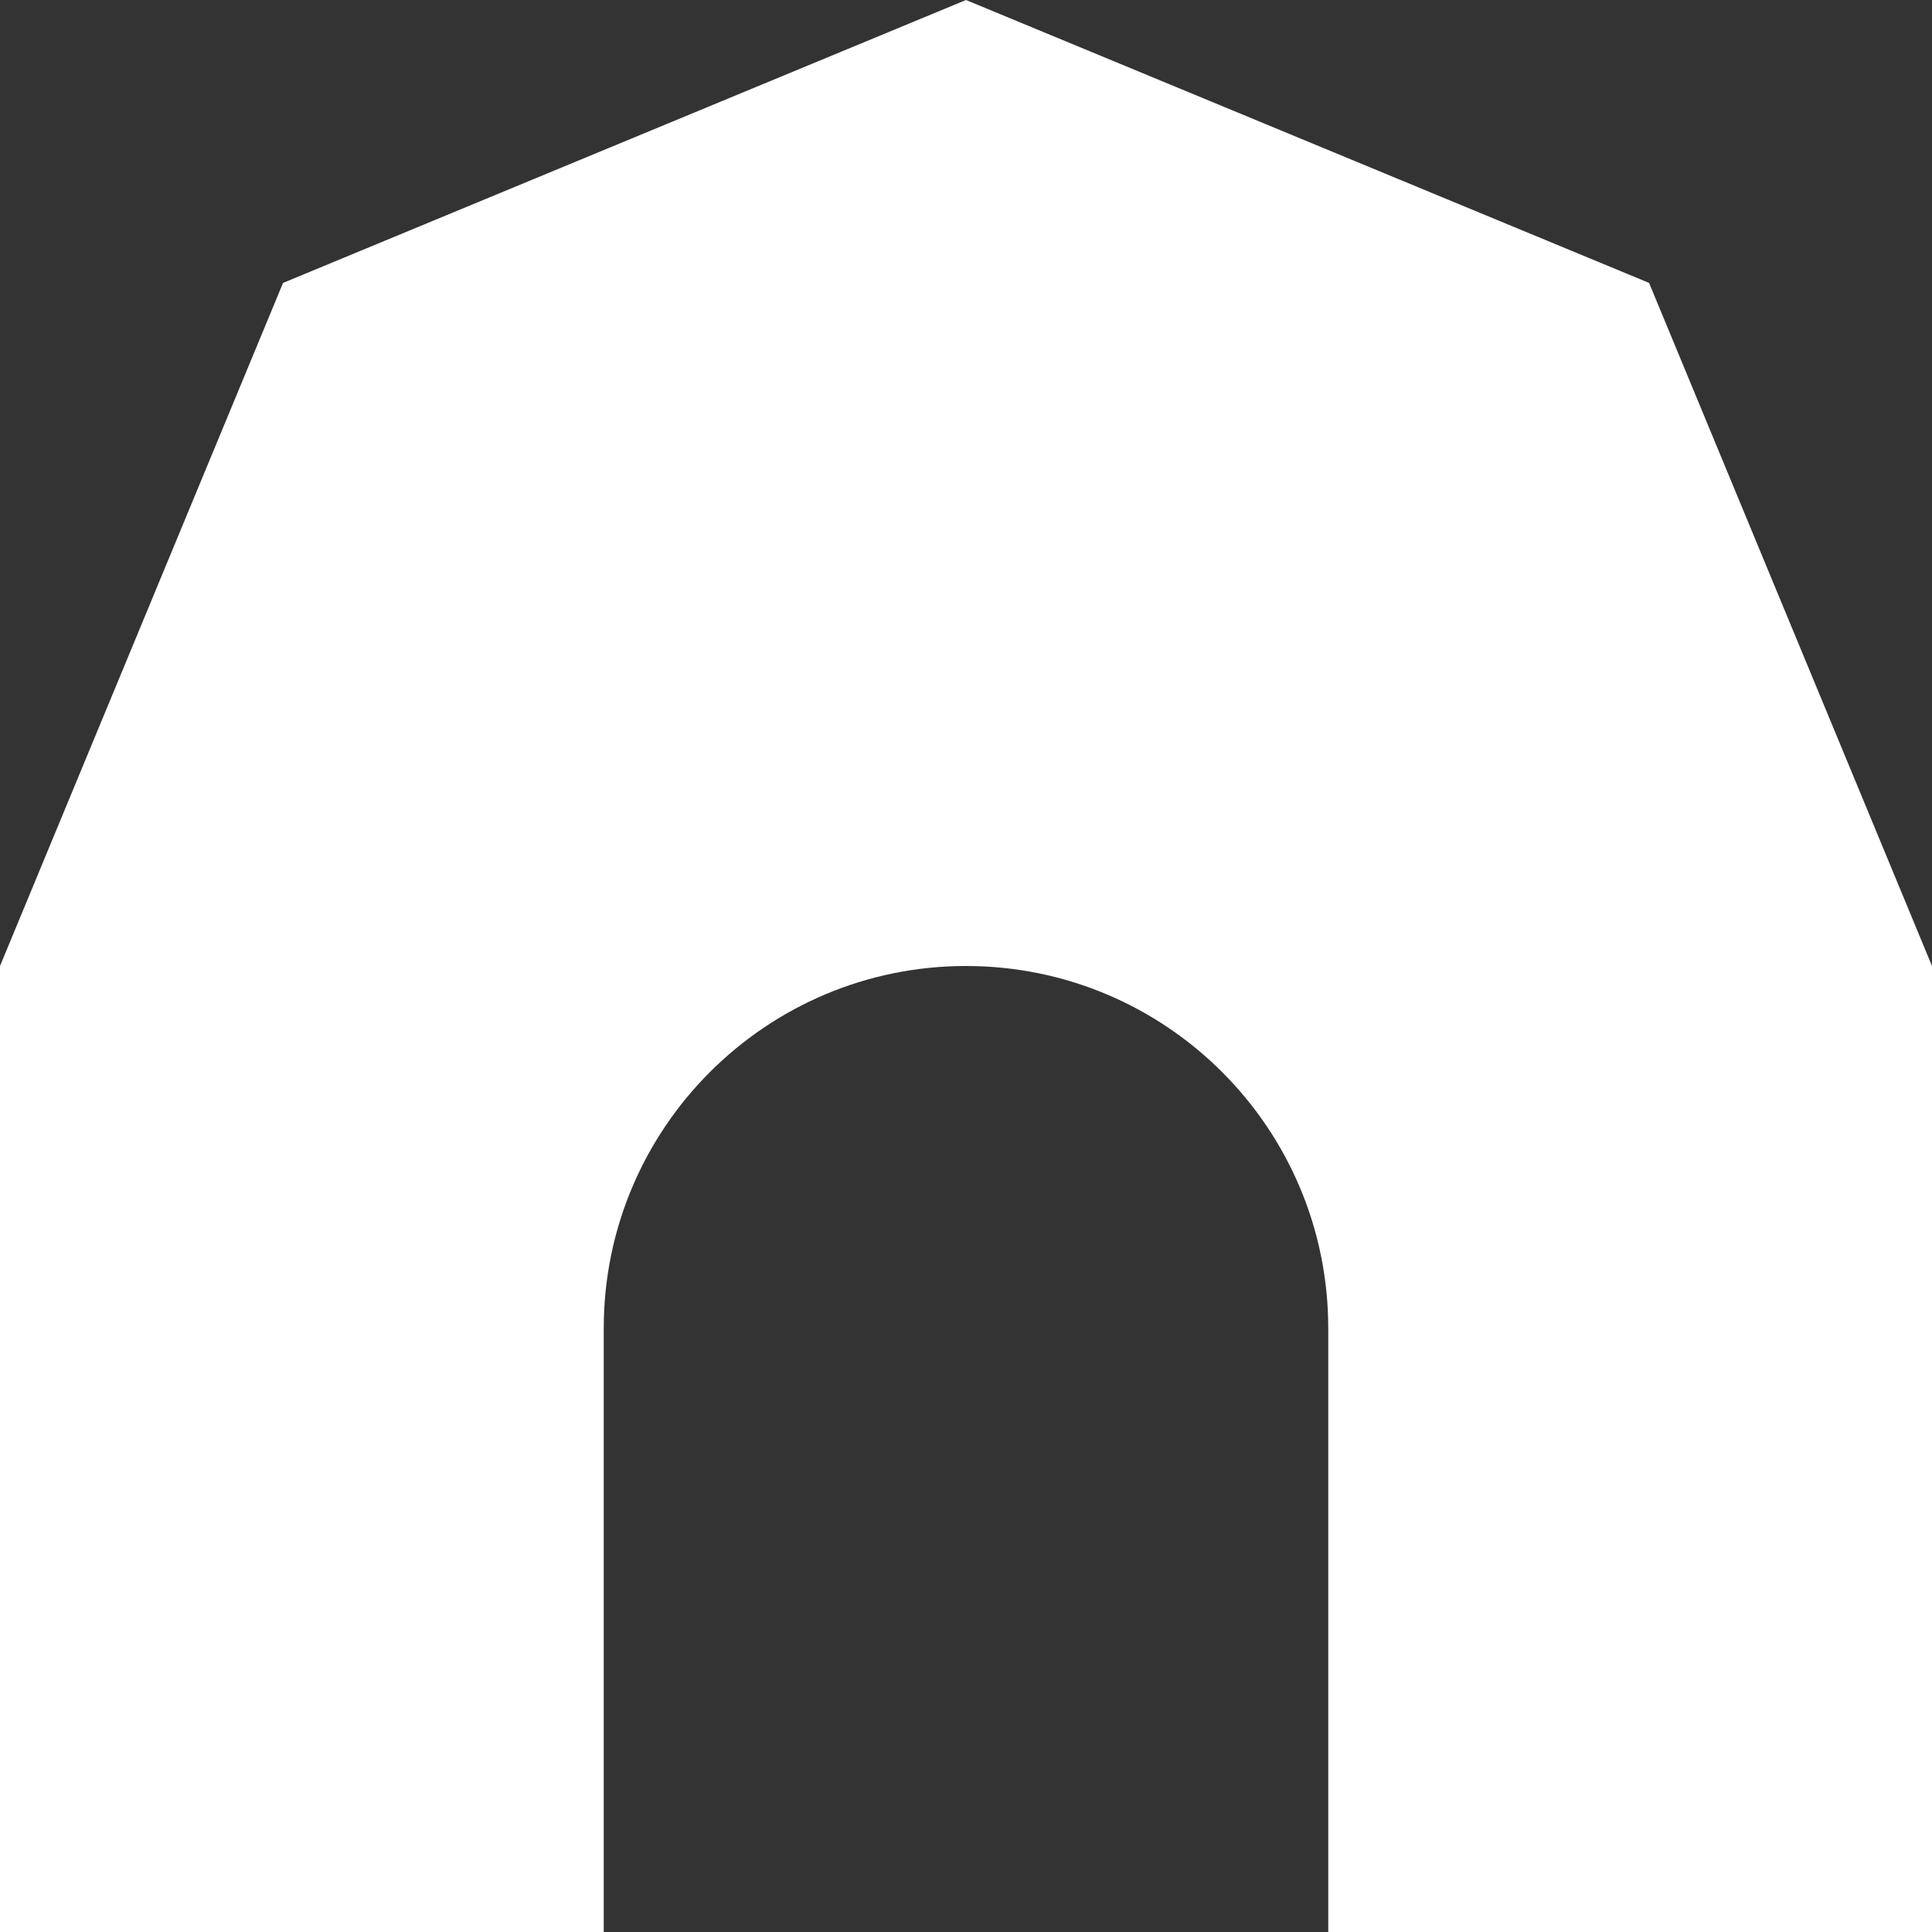 <svg width="16" height="16" viewBox="0 0 16 16" version="1.1" xmlns="http://www.w3.org/2000/svg" xmlns:xlink="http://www.w3.org/1999/xlink">
<rect x="0" y="0" width="16" height="16" fill="#333333" stroke="none"/>
<title>Fill 1</title>
<desc>Created using Figma</desc>
<g id="Canvas" transform="translate(-1548 -430)">
<g id="Fill 1">
<use xlink:href="#path0_fill" transform="translate(1548 430)" fill="#FFFFFF"/>
</g>
</g>
<defs>
<path id="path0_fill" fill-rule="evenodd" d="M 13.657 2.343L 8 0L 2.344 2.343L 0 8L 0 16L 5 16L 5 11C 5 9.343 6.344 8 8 8C 9.657 8 11 9.343 11 11L 11 16L 16 16L 16 8L 13.657 2.343Z"/>
</defs>
</svg>
